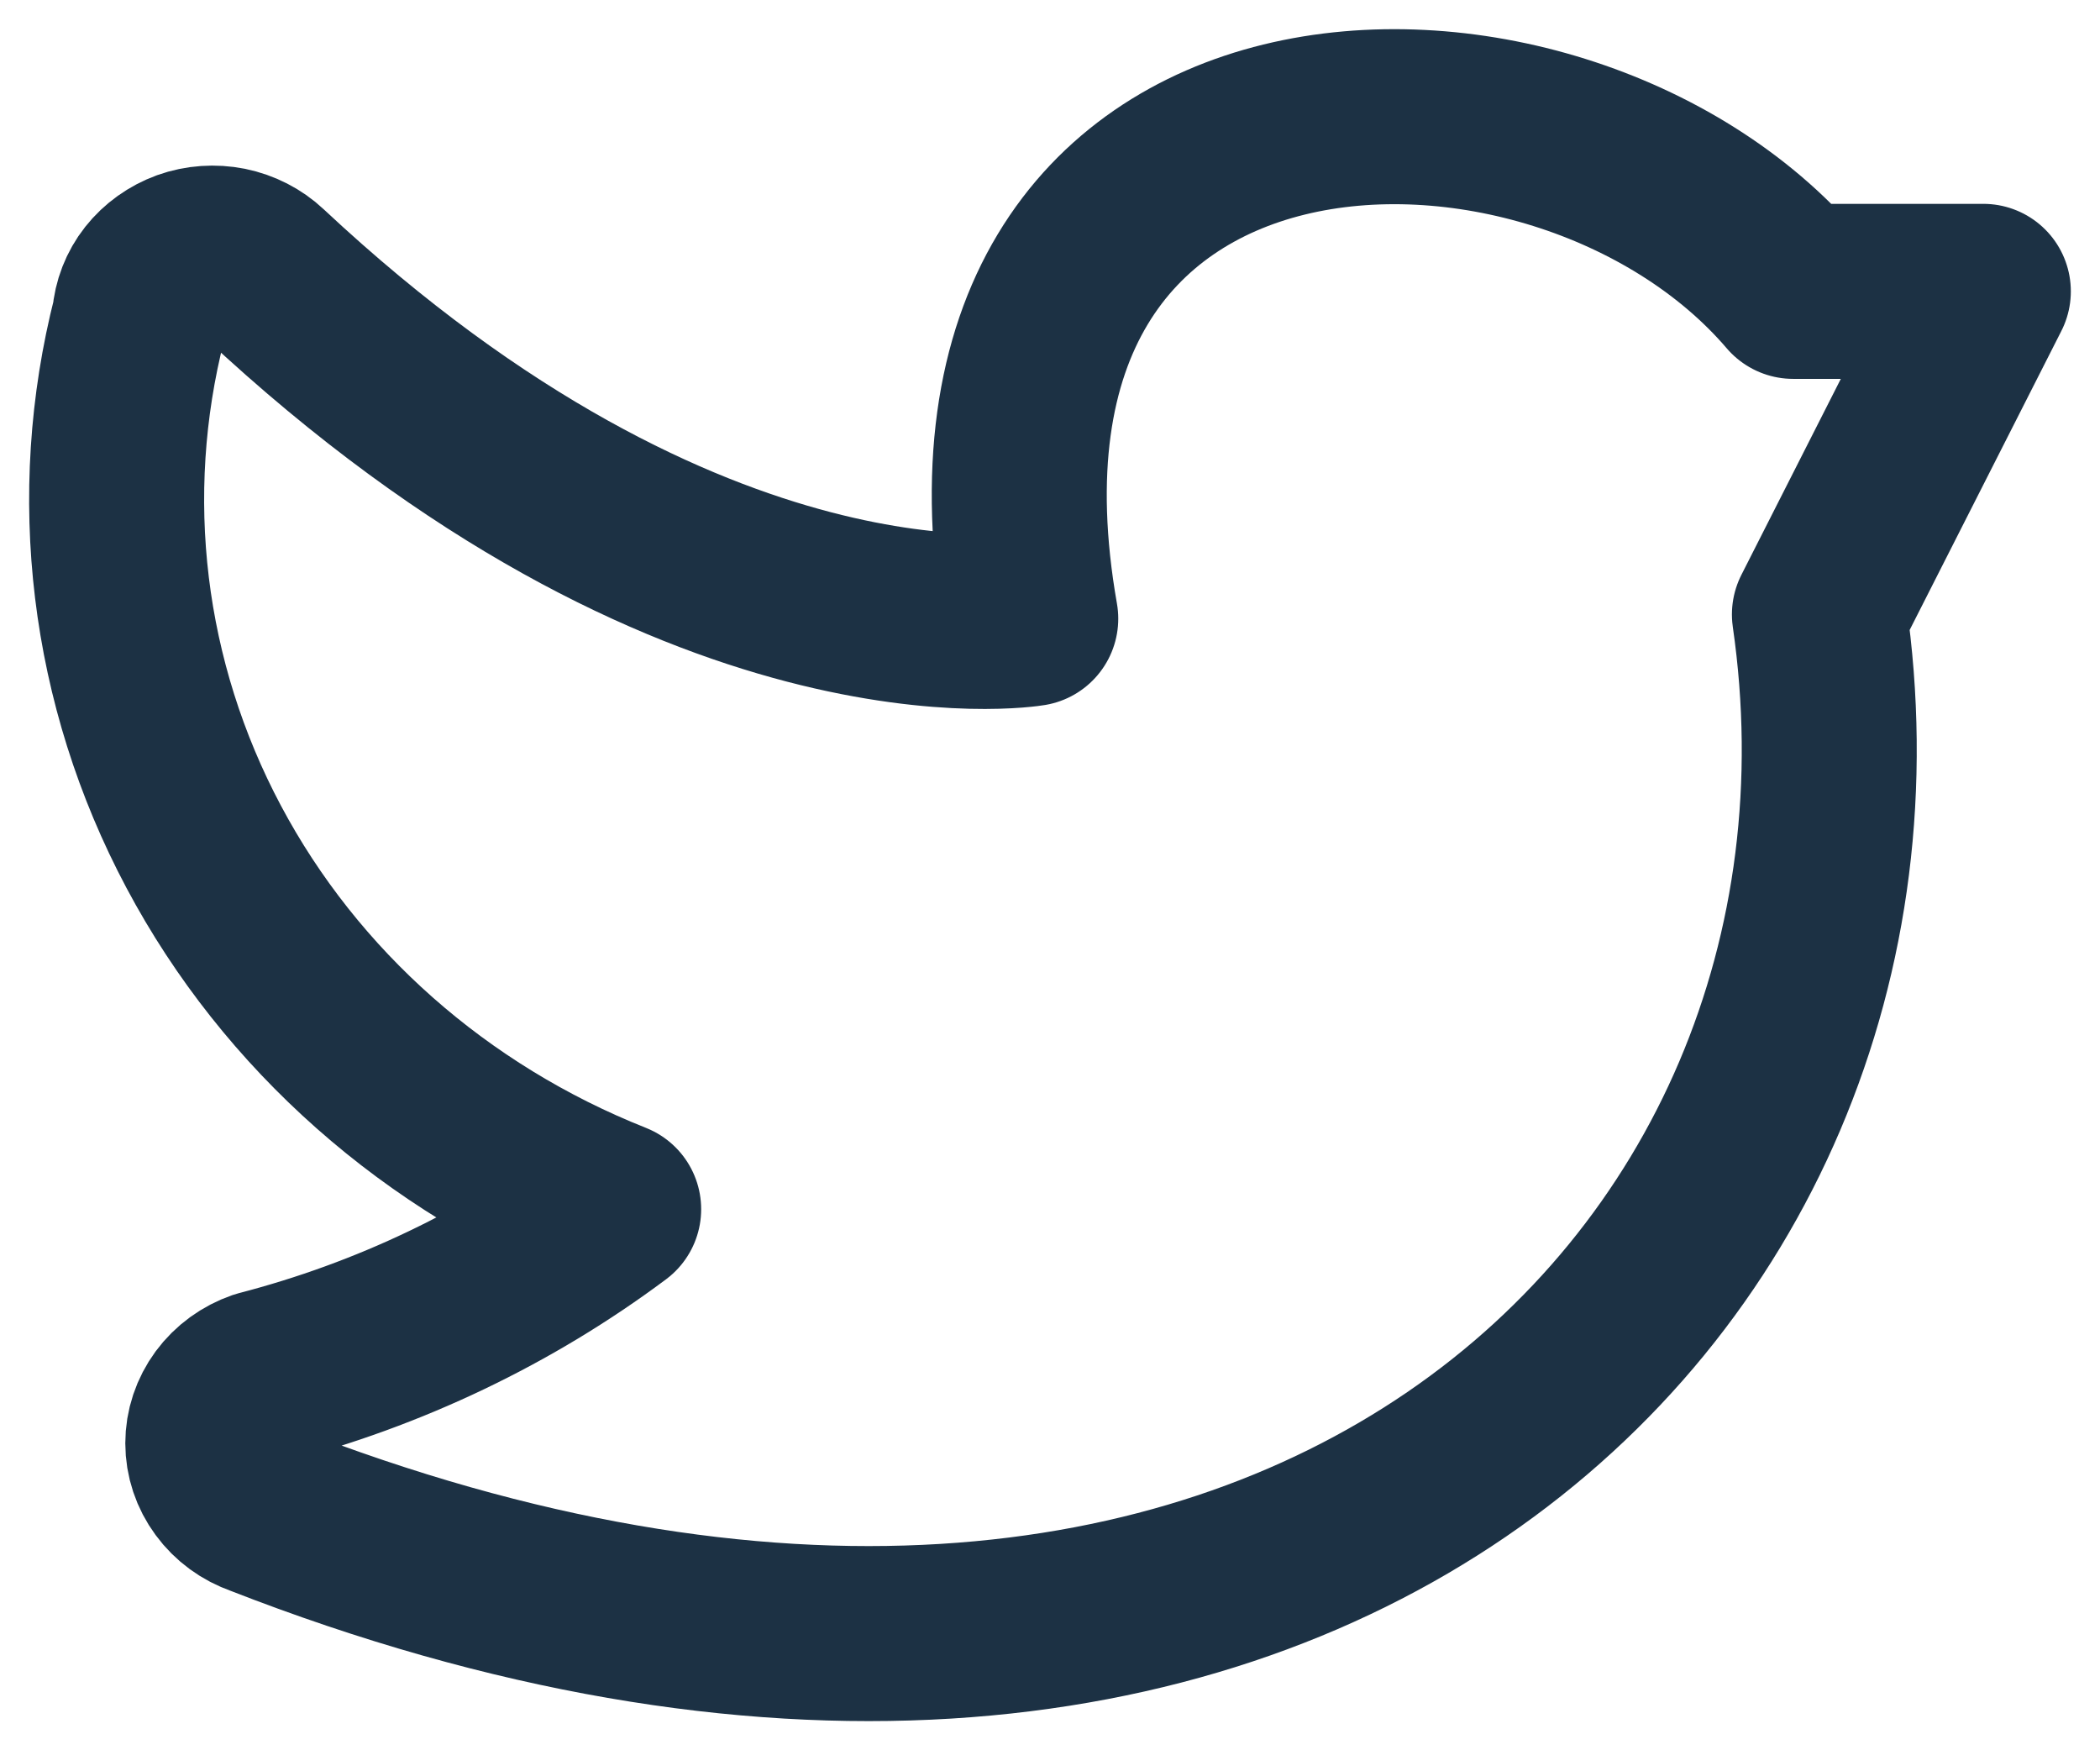 <svg width="18" height="15" viewBox="0 0 18 15" fill="none" xmlns="http://www.w3.org/2000/svg">
<path d="M5.26 10.363C4.364 11.032 3.336 11.523 2.237 11.808C2.116 11.85 2.012 11.926 1.938 12.026C1.864 12.127 1.824 12.246 1.824 12.369C1.824 12.491 1.864 12.611 1.938 12.711C2.012 12.812 2.116 12.888 2.237 12.93C10.917 16.32 16.436 11.079 15.595 5.266L17 2.497H15.37C13.338 0.121 7.944 0.24 8.835 5.302C8.835 5.302 5.95 5.791 2.262 2.341C2.177 2.261 2.069 2.206 1.952 2.182C1.835 2.159 1.713 2.167 1.601 2.207C1.489 2.248 1.391 2.318 1.319 2.409C1.247 2.5 1.205 2.61 1.196 2.723C0.806 4.249 1.001 5.857 1.746 7.257C2.491 8.658 3.737 9.759 5.26 10.363Z" stroke="#1C3144" stroke-width="1.5" stroke-linecap="round" stroke-linejoin="round"/>
</svg>
